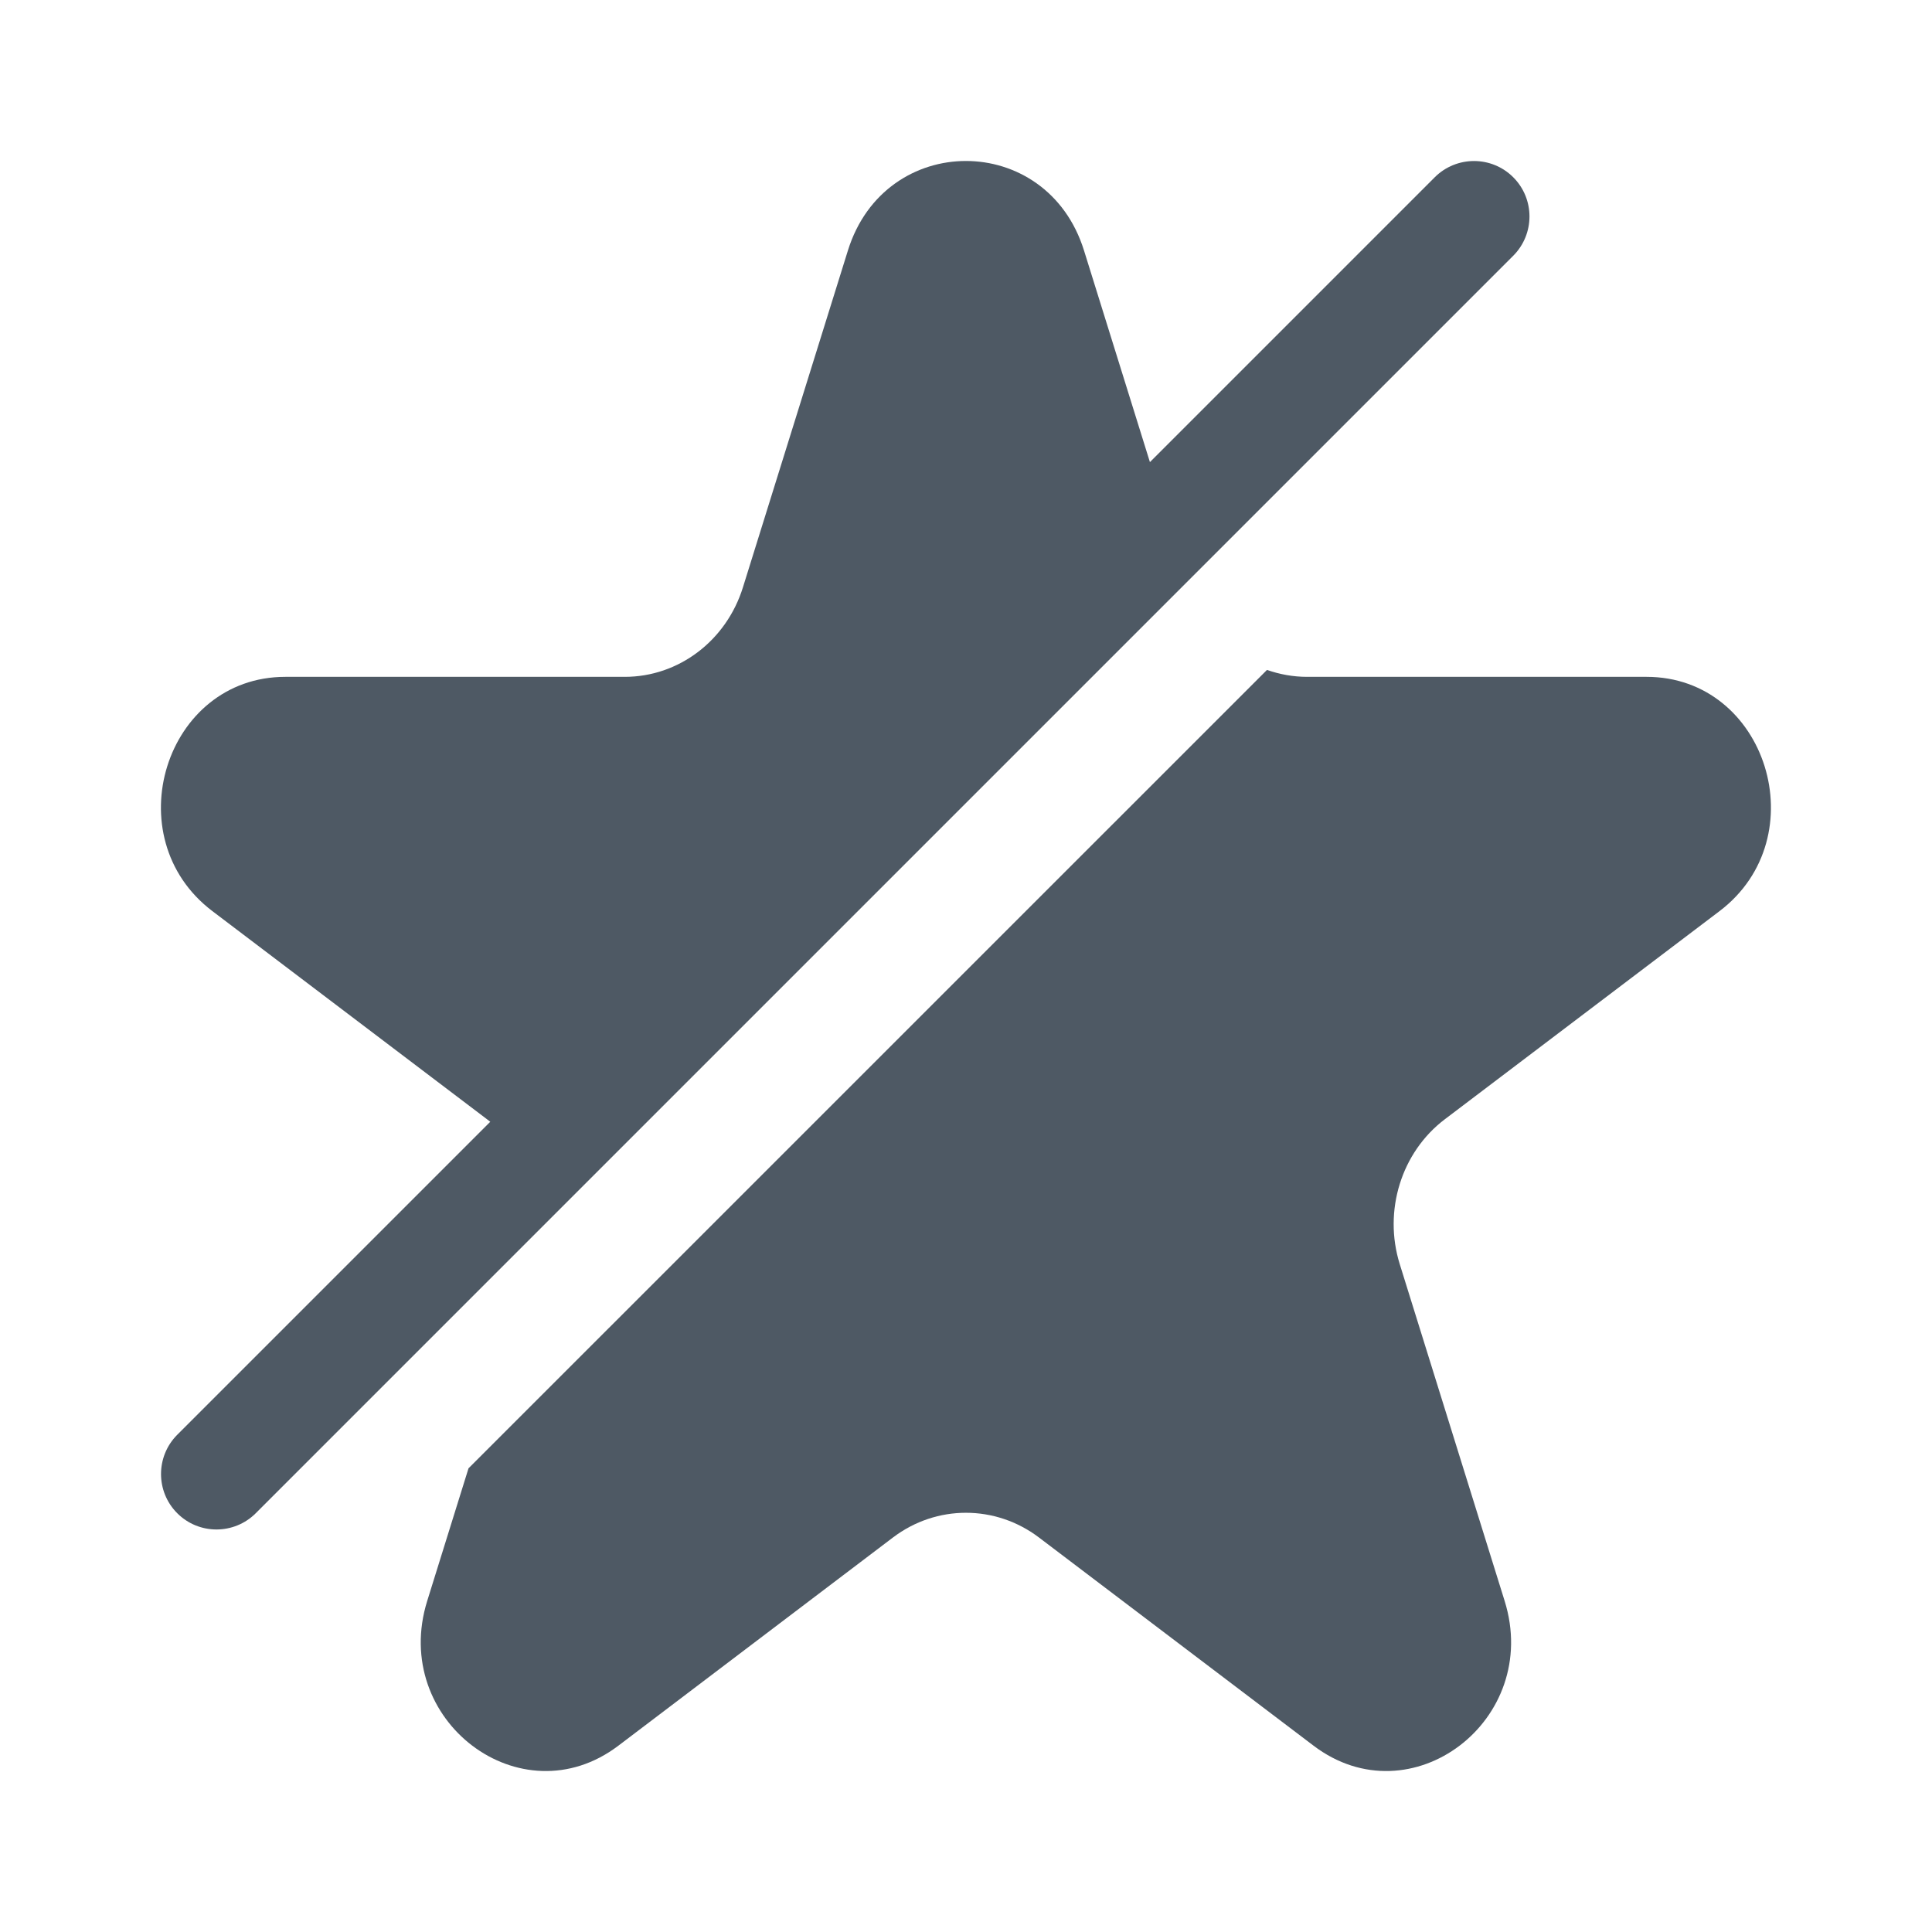 <svg width="24" height="24" viewBox="0 0 24 24" fill="none" xmlns="http://www.w3.org/2000/svg">
<path fill-rule="evenodd" clip-rule="evenodd" d="M13.466 3.112C13.004 1.629 10.994 1.629 10.533 3.112L9.229 7.296C9.023 7.959 8.43 8.408 7.762 8.408H3.545C2.05 8.408 1.429 10.402 2.638 11.318L6.05 13.904C6.47 14.222 6.7 14.731 6.685 15.253L14.739 7.199L13.466 3.112ZM15.739 8.322L5.82 18.24L5.307 19.887C4.845 21.369 6.472 22.602 7.681 21.686L11.093 19.099C11.633 18.69 12.365 18.69 12.906 19.099L16.318 21.686C17.527 22.602 19.153 21.369 18.691 19.887L17.388 15.703C17.182 15.04 17.408 14.313 17.948 13.904L21.361 11.318C22.569 10.402 21.948 8.408 20.454 8.408H16.236C16.064 8.408 15.896 8.377 15.739 8.322Z" fill="#4E5964"/>
<path fill-rule="evenodd" clip-rule="evenodd" d="M18.798 2.202C19.067 2.471 19.067 2.907 18.798 3.177L3.177 18.798C2.907 19.067 2.471 19.067 2.202 18.798C1.933 18.529 1.933 18.093 2.202 17.823L17.823 2.202C18.093 1.933 18.529 1.933 18.798 2.202Z" fill="#4E5964"/>
</svg>
